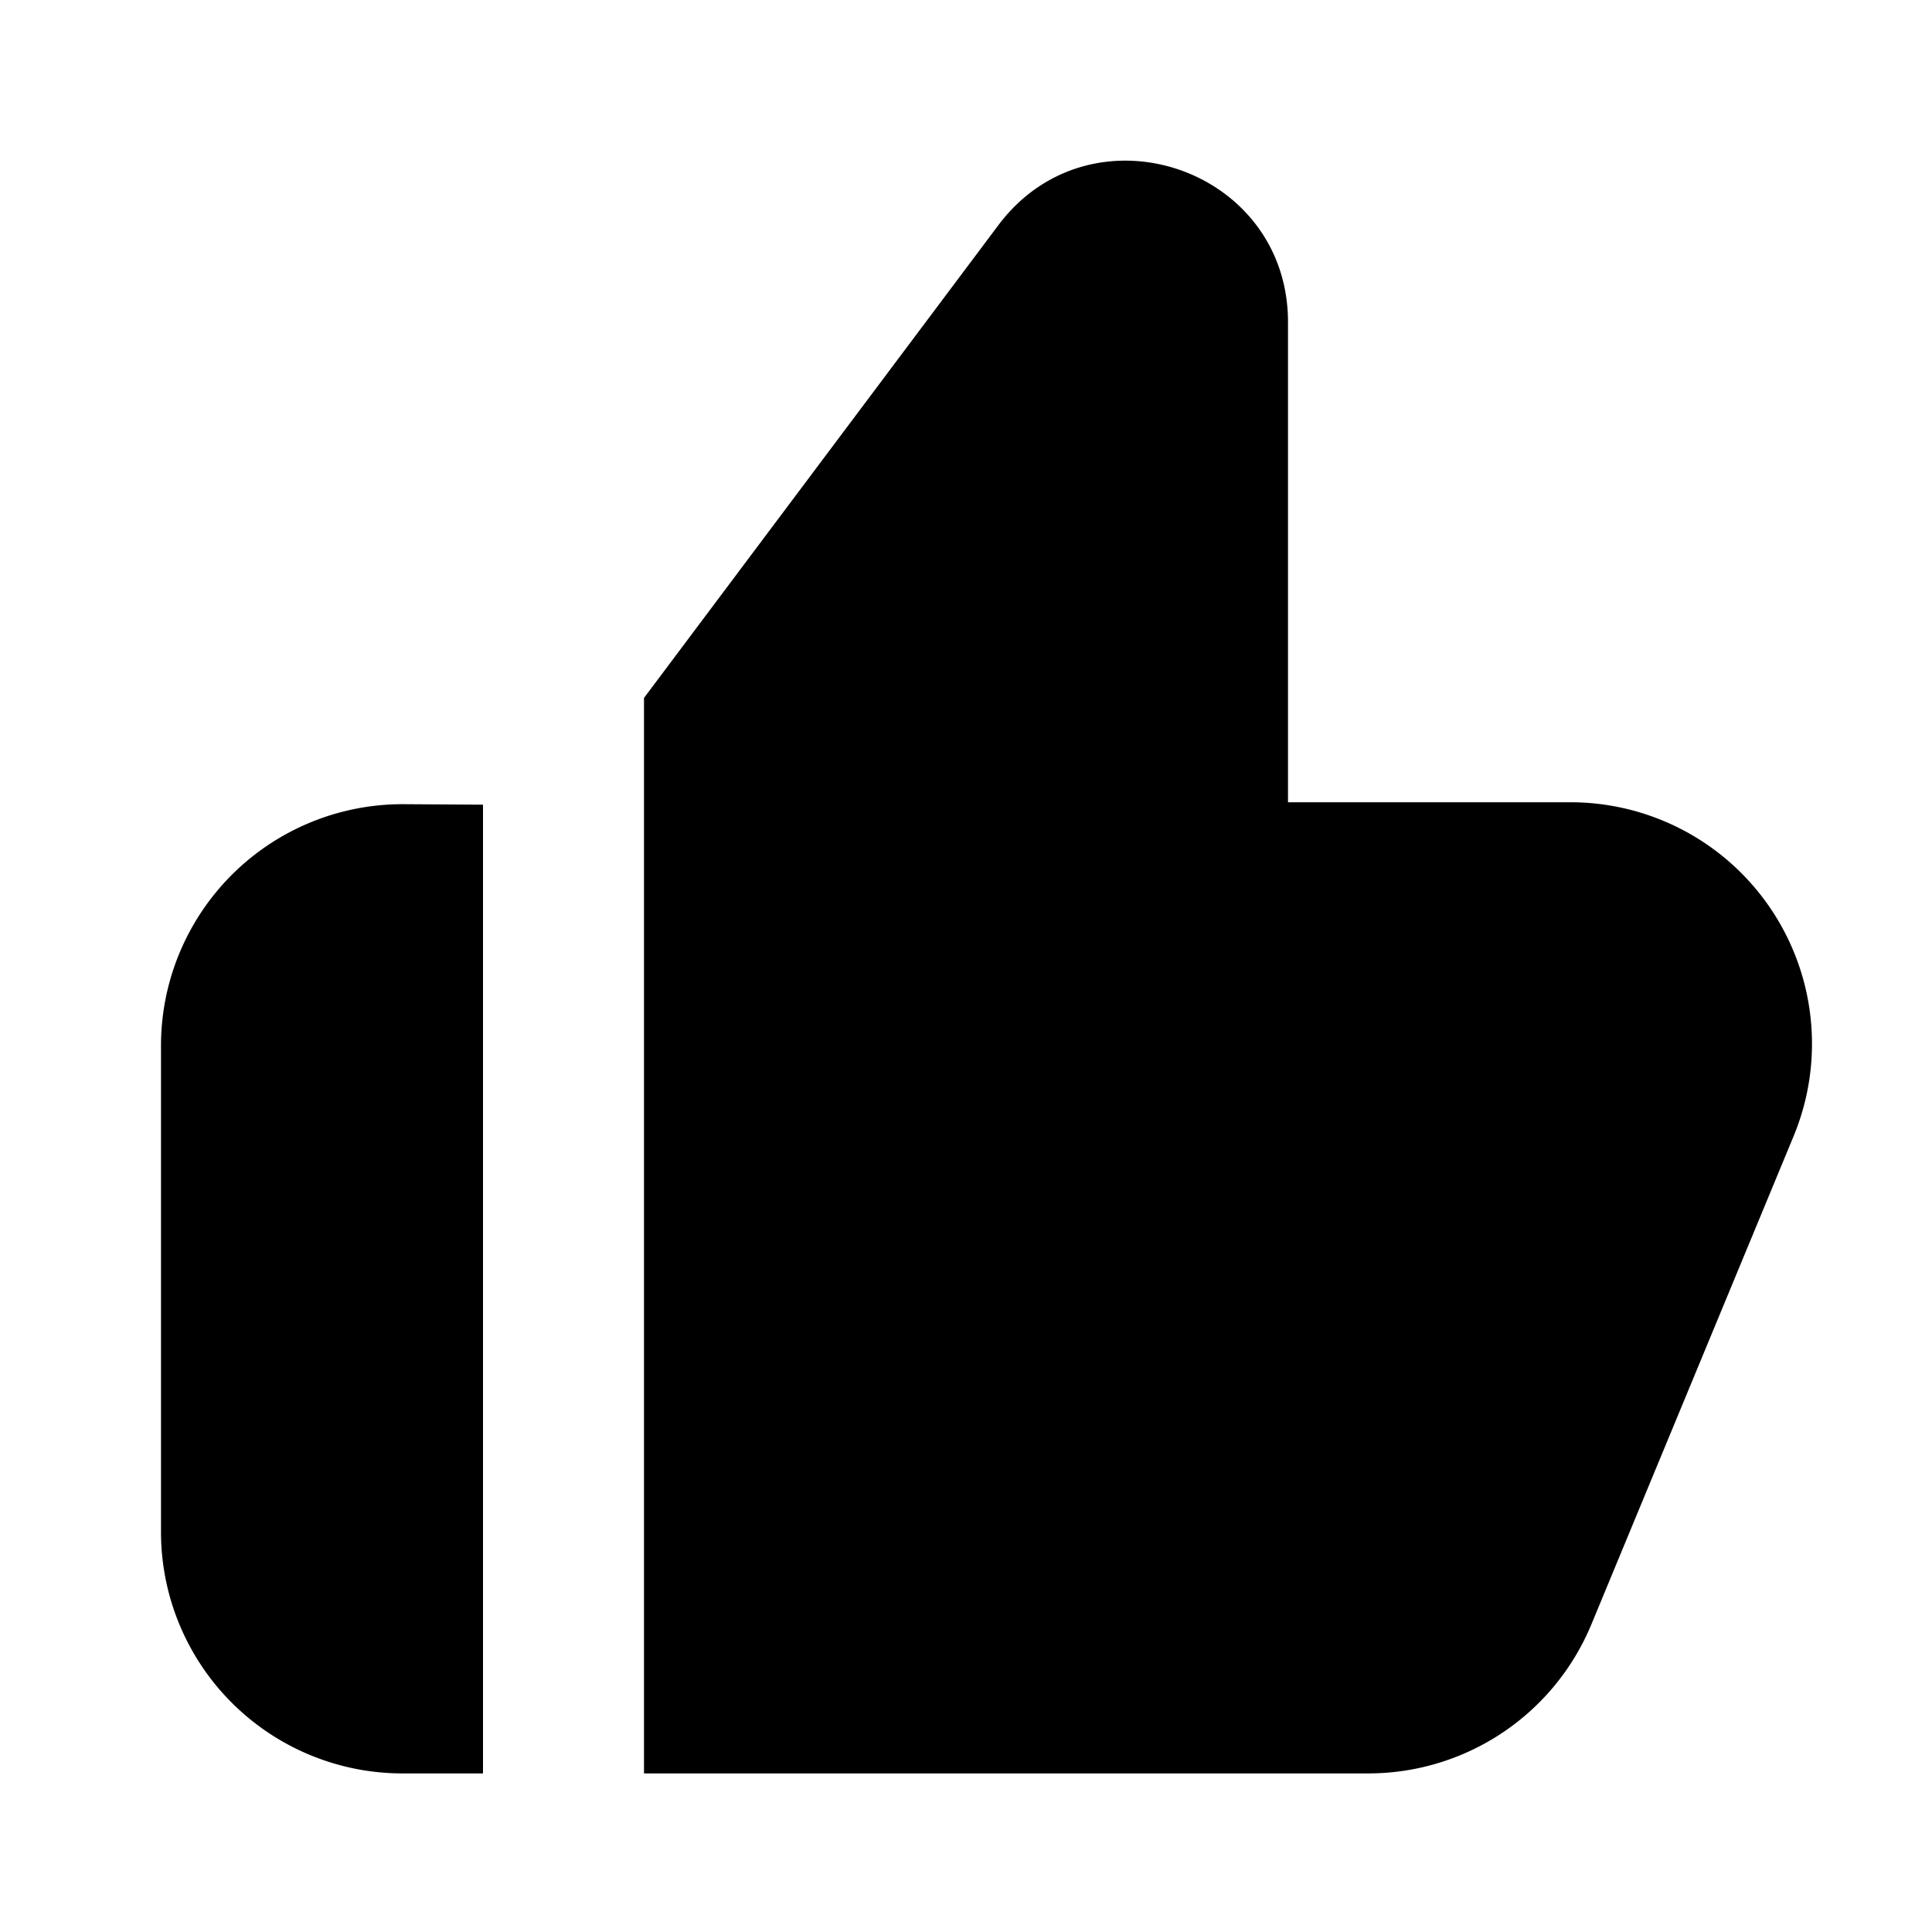 <svg xmlns="http://www.w3.org/2000/svg" width="12" height="12" viewBox="0 0 12 12"><path fill="currentColor" fill-rule="evenodd" d="M2.511 4.995A1.5 1.5 0 001 6.495v3.02a1.5 1.5 0 001.5 1.5H3V4.998zM4 4.335v6.68h4.498a1.5 1.5 0 001.386-.925l1.256-3.032a1.5 1.5 0 00-1.385-2.075H8V2.001C8 1.04 6.776.63 6.2 1.4z" clip-rule="evenodd"/></svg>